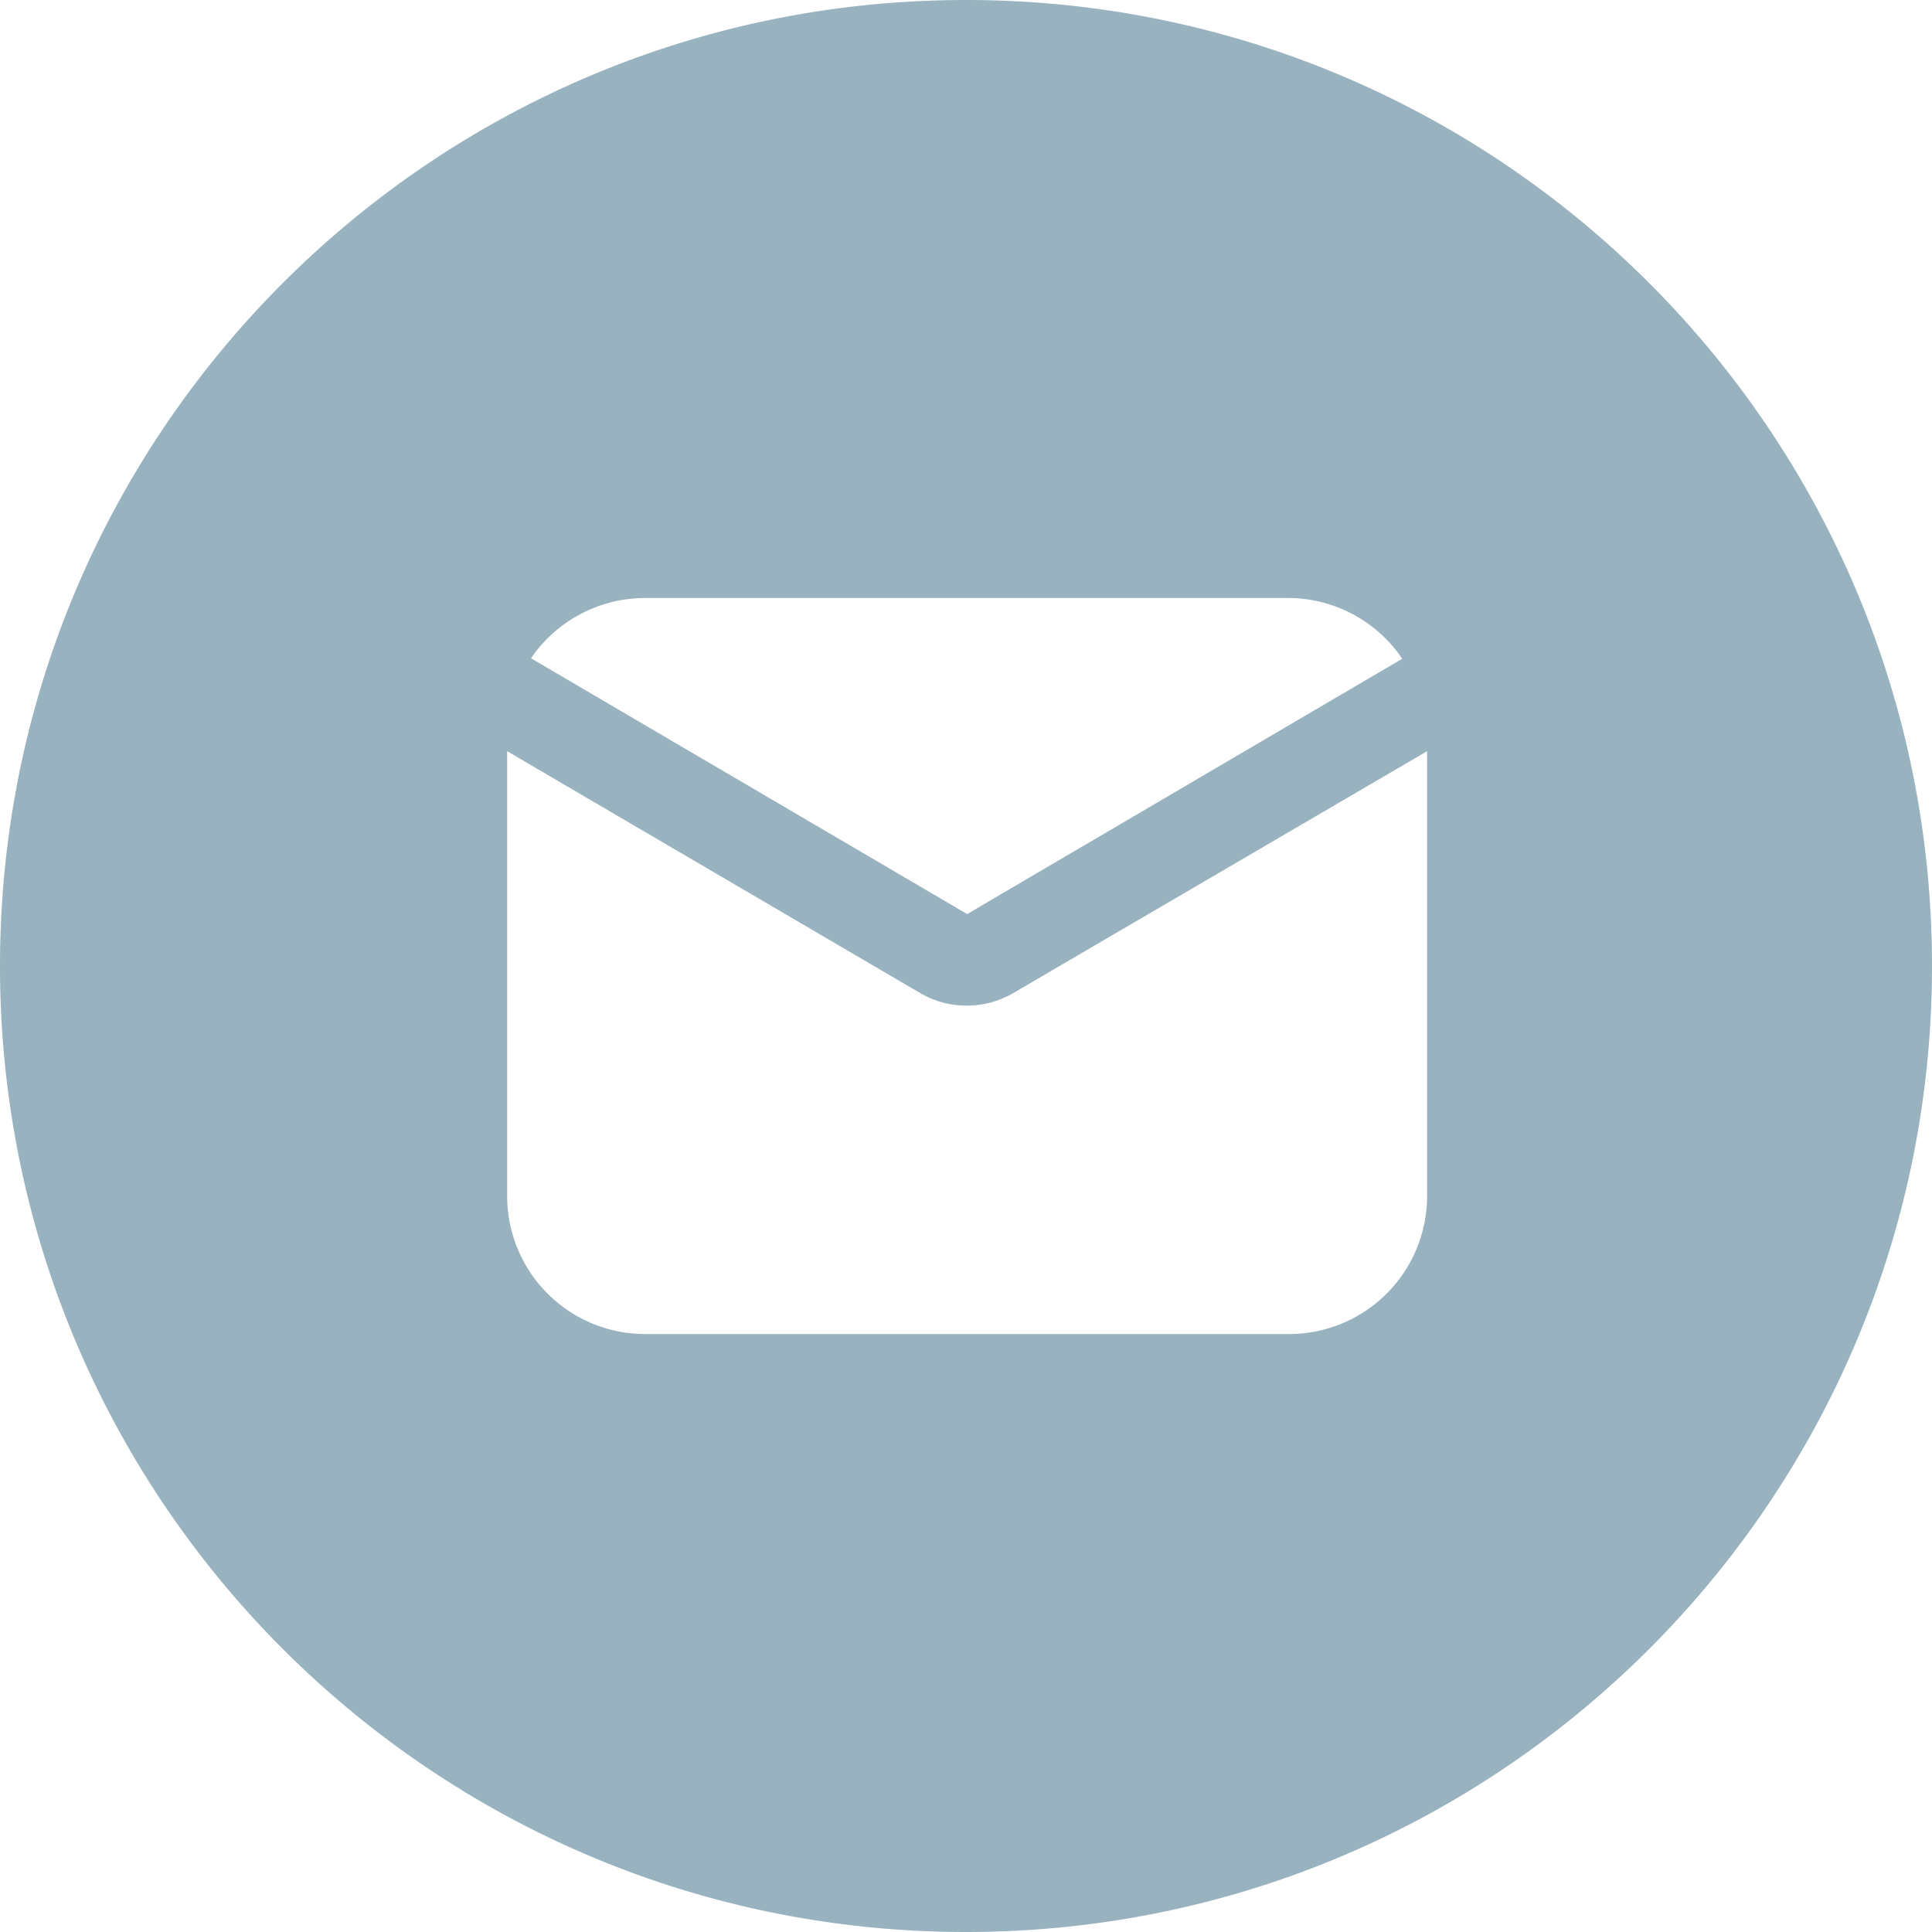 <svg width="32" height="32" viewBox="0 0 32 32" fill="none" xmlns="http://www.w3.org/2000/svg"><path fill-rule="evenodd" clip-rule="evenodd" d="M32 16c0 8.837-7.163 16-16 16S0 24.837 0 16 7.163 0 16 0s16 7.163 16 16zm-15.981-.86l7.207-4.229a2.286 2.286 0 0 0-1.874-1.006H10.685c-.756 0-1.463.374-1.89.998l7.224 4.237zm0 1.516c.267 0 .53-.072.761-.206l6.857-4.008v7.368a2.286 2.286 0 0 1-2.285 2.286H10.685A2.286 2.286 0 0 1 8.4 19.81v-7.368l6.858 4.016c.232.131.495.2.761.198z" fill="#98b2bf"></path></svg>
